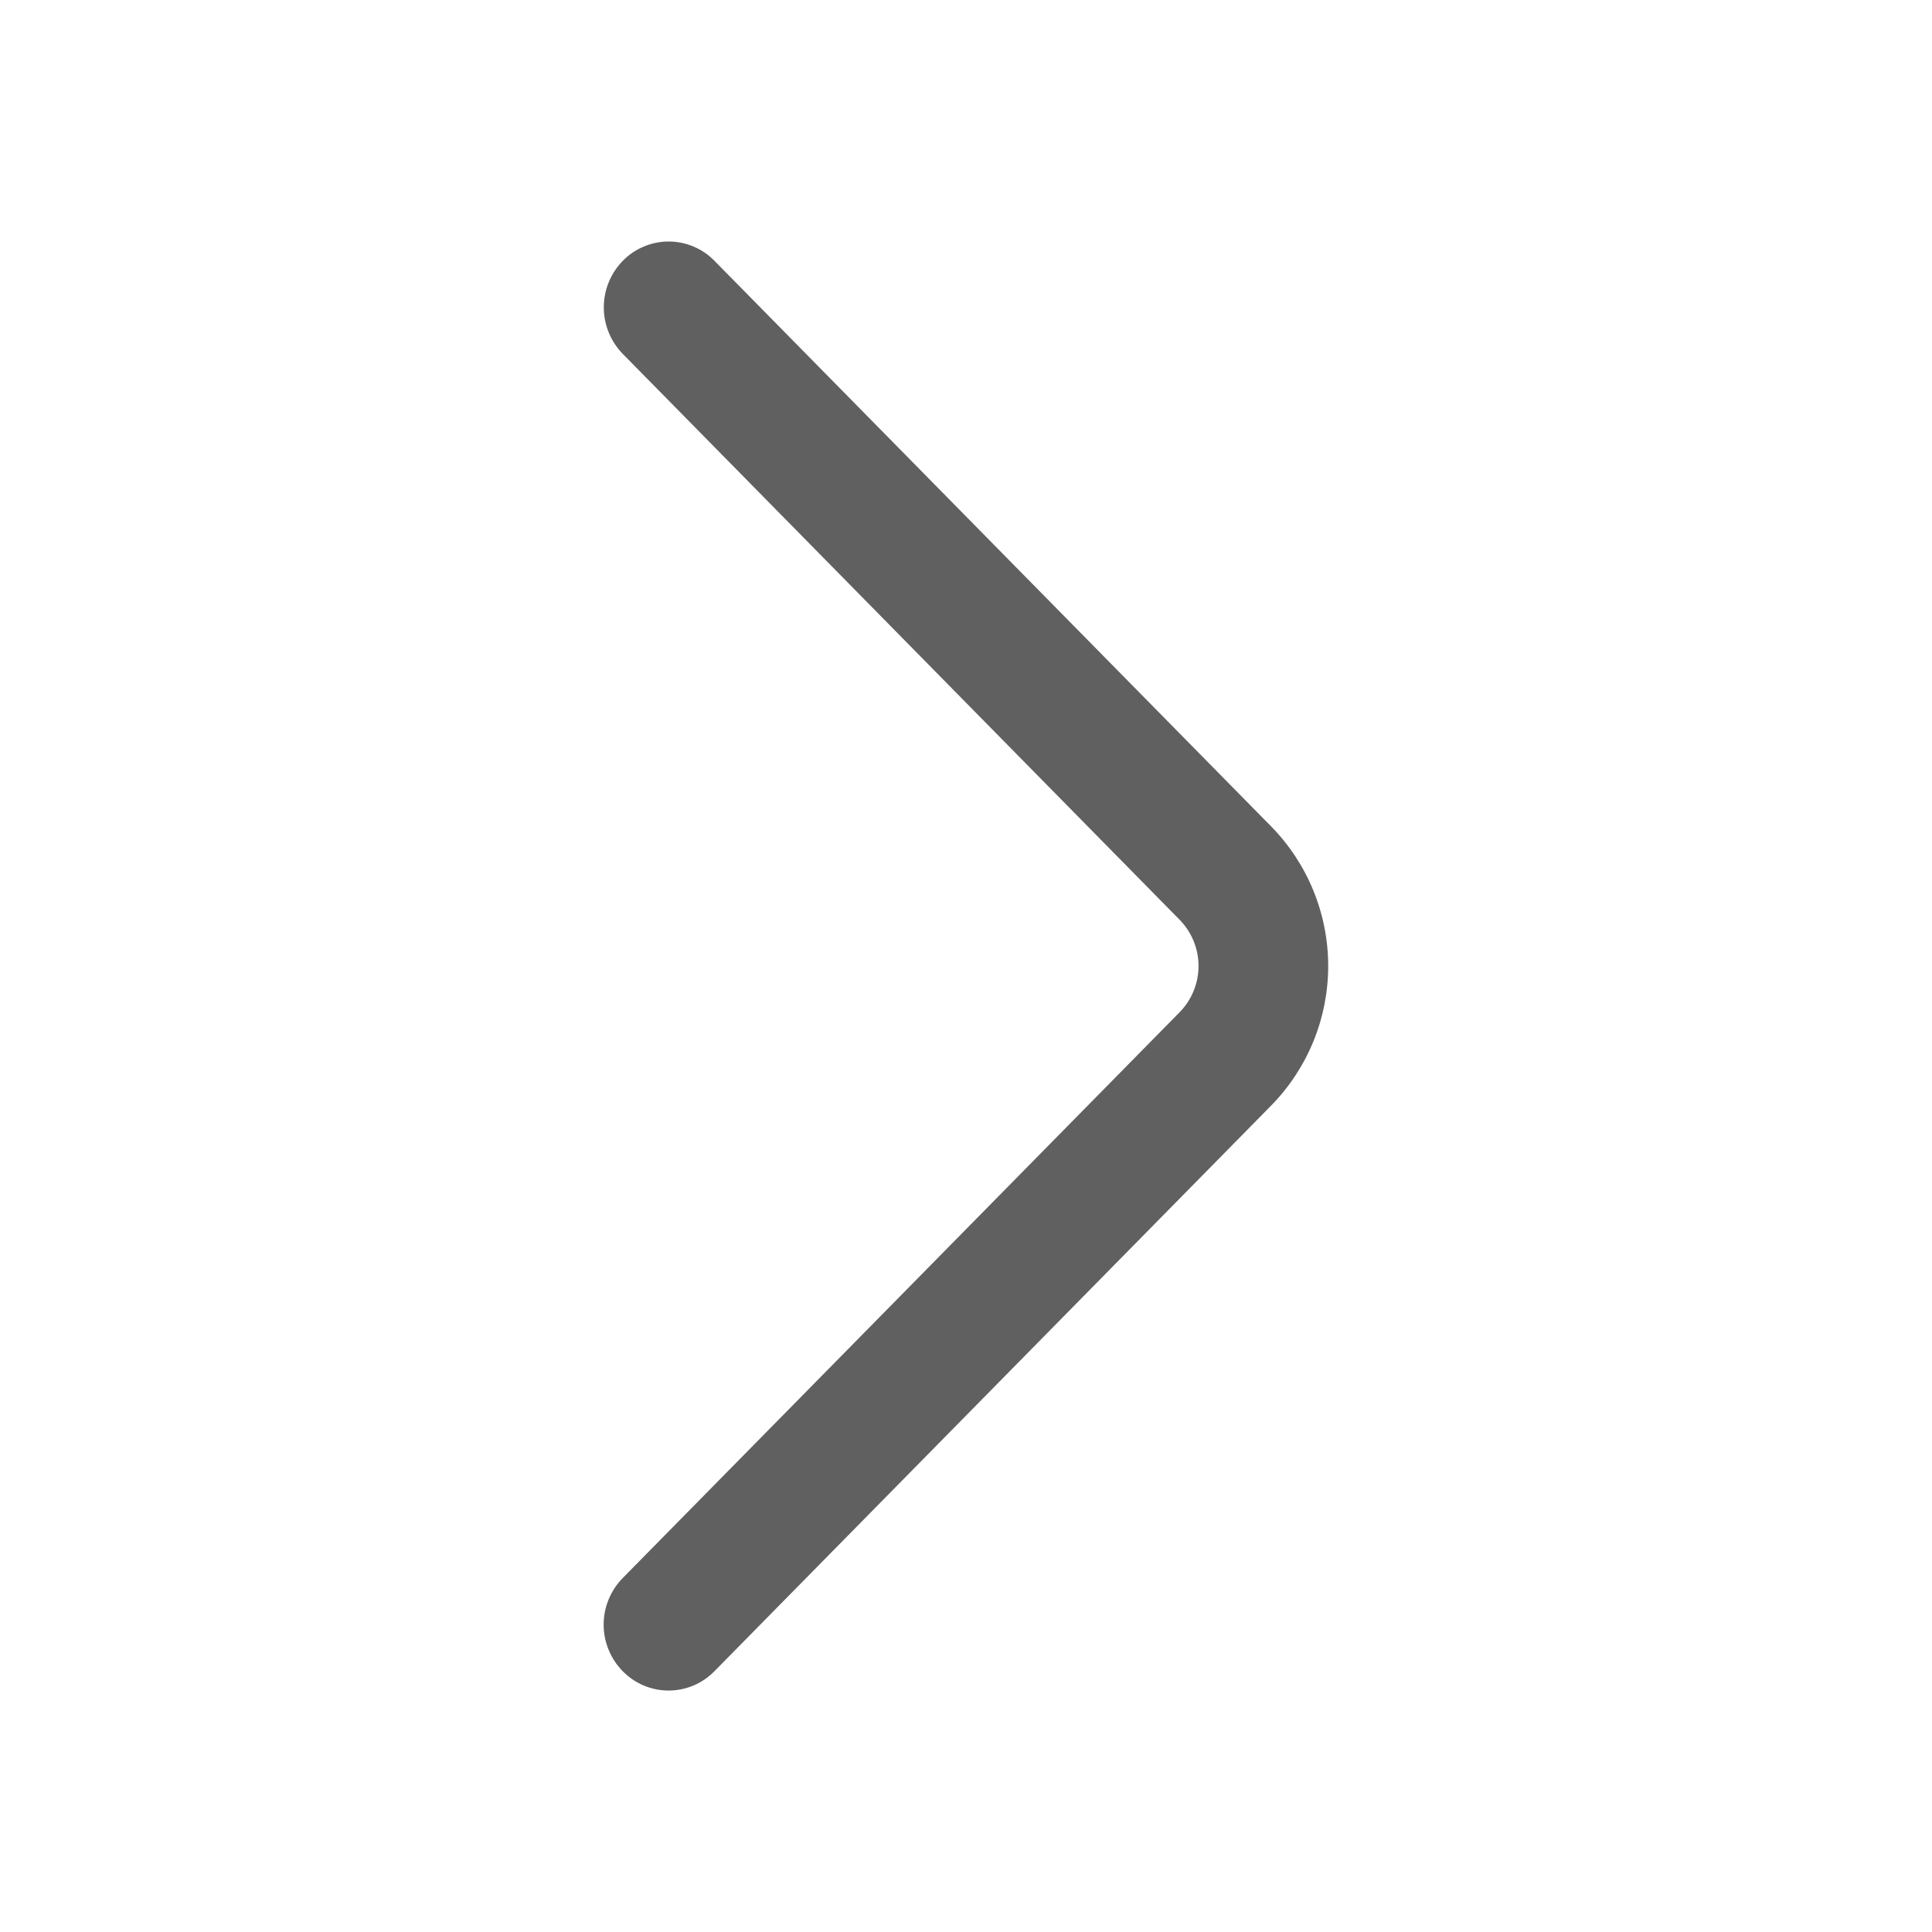 <svg width="36" height="36" viewBox="0 0 36 36" fill="none" xmlns="http://www.w3.org/2000/svg">
<path d="M11.603 29.405L21.978 18.864C22.205 18.634 22.333 18.323 22.333 18C22.333 17.677 22.205 17.366 21.978 17.136L11.605 6.595C11.378 6.363 11.251 6.052 11.251 5.727C11.251 5.403 11.378 5.091 11.605 4.86C11.716 4.746 11.849 4.655 11.996 4.594C12.143 4.532 12.3 4.5 12.459 4.5C12.618 4.5 12.776 4.532 12.922 4.594C13.069 4.655 13.202 4.746 13.313 4.86L23.686 15.399C24.367 16.093 24.749 17.027 24.749 18C24.749 18.973 24.367 19.907 23.686 20.601L13.313 31.14C13.202 31.254 13.069 31.345 12.922 31.407C12.775 31.469 12.617 31.501 12.458 31.501C12.299 31.501 12.141 31.469 11.994 31.407C11.847 31.345 11.714 31.254 11.603 31.14C11.376 30.909 11.248 30.597 11.248 30.273C11.248 29.948 11.376 29.637 11.603 29.405Z" fill="#606060"/>
</svg>
